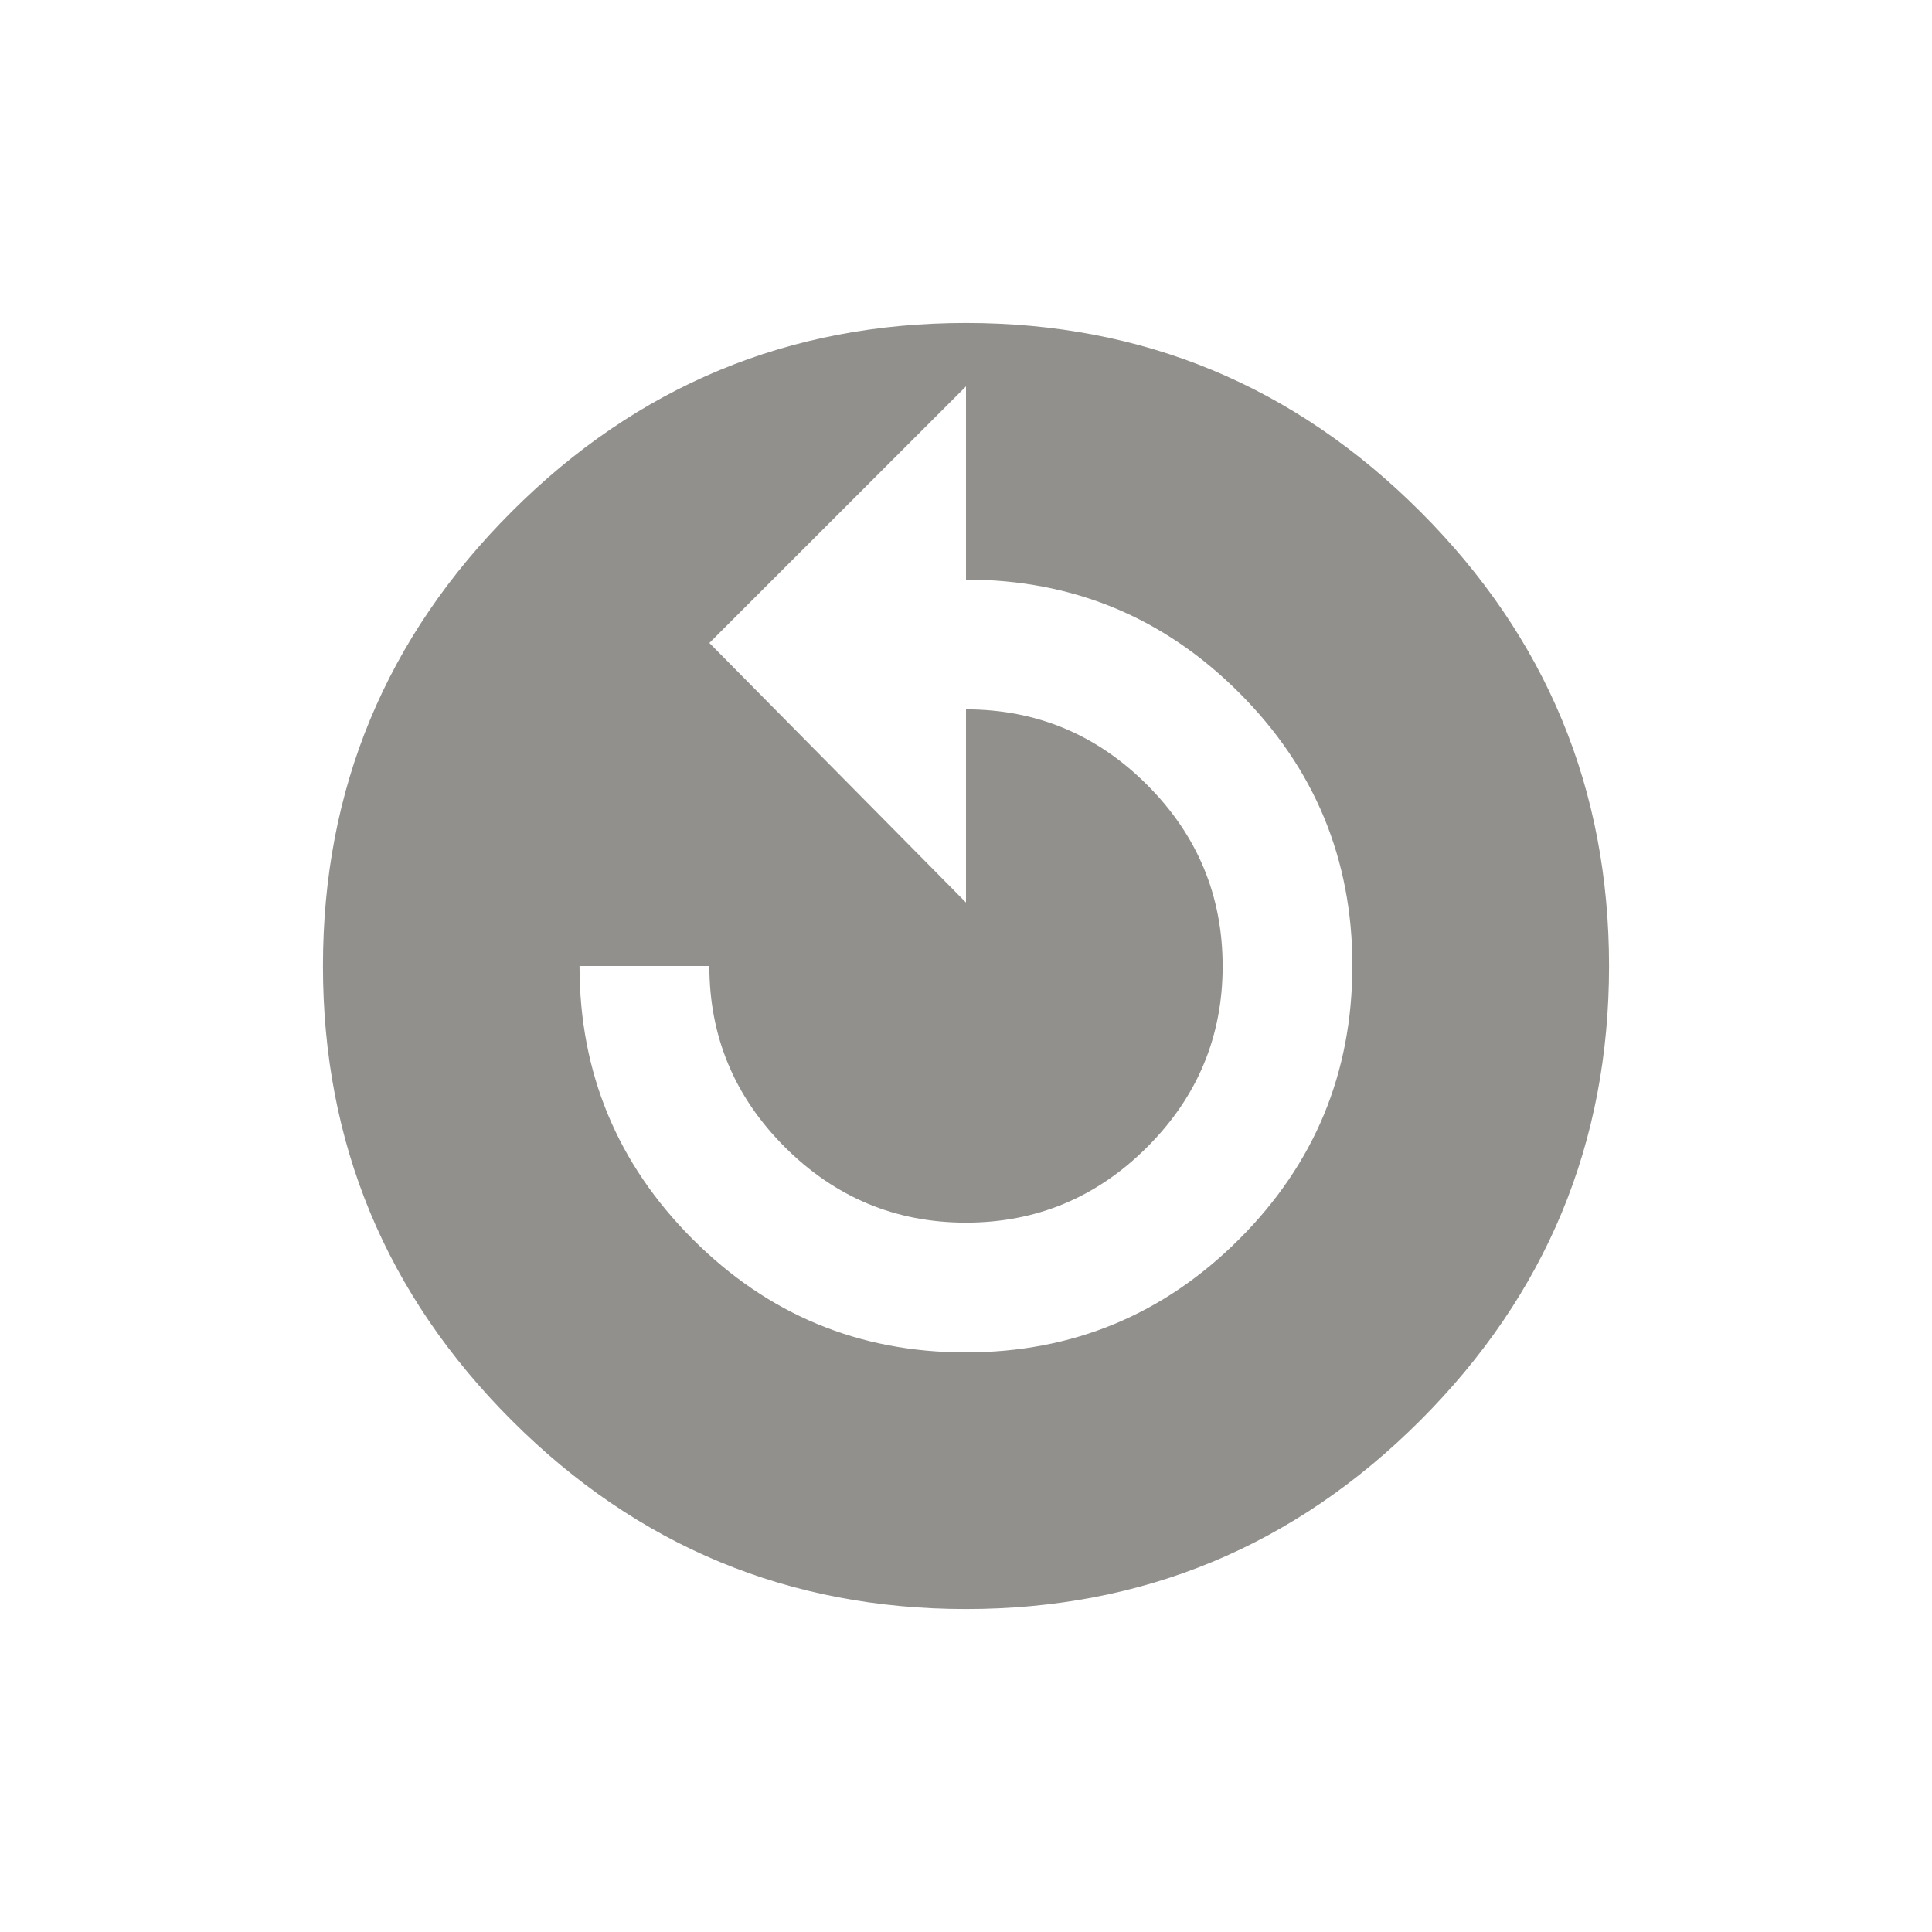 <!-- Generated by IcoMoon.io -->
<svg version="1.1" xmlns="http://www.w3.org/2000/svg" width="24" height="24" viewBox="0 0 24 24">
<title>replay_circle_filled</title>
<path fill="#91908d" d="M16.8 12q0-1.988-1.406-3.394t-3.394-1.406v-2.4l-3.188 3.187 3.188 3.225v-2.4q1.313 0 2.25 0.938t0.938 2.25-0.938 2.25-2.25 0.938-2.25-0.938-0.938-2.25h-1.613q0 1.987 1.406 3.394t3.394 1.406 3.394-1.406 1.406-3.394zM12 4.012q3.3 0 5.644 2.344t2.344 5.644-2.344 5.644-5.644 2.344-5.644-2.344-2.344-5.644 2.344-5.644 5.644-2.344z"></path>
</svg>

